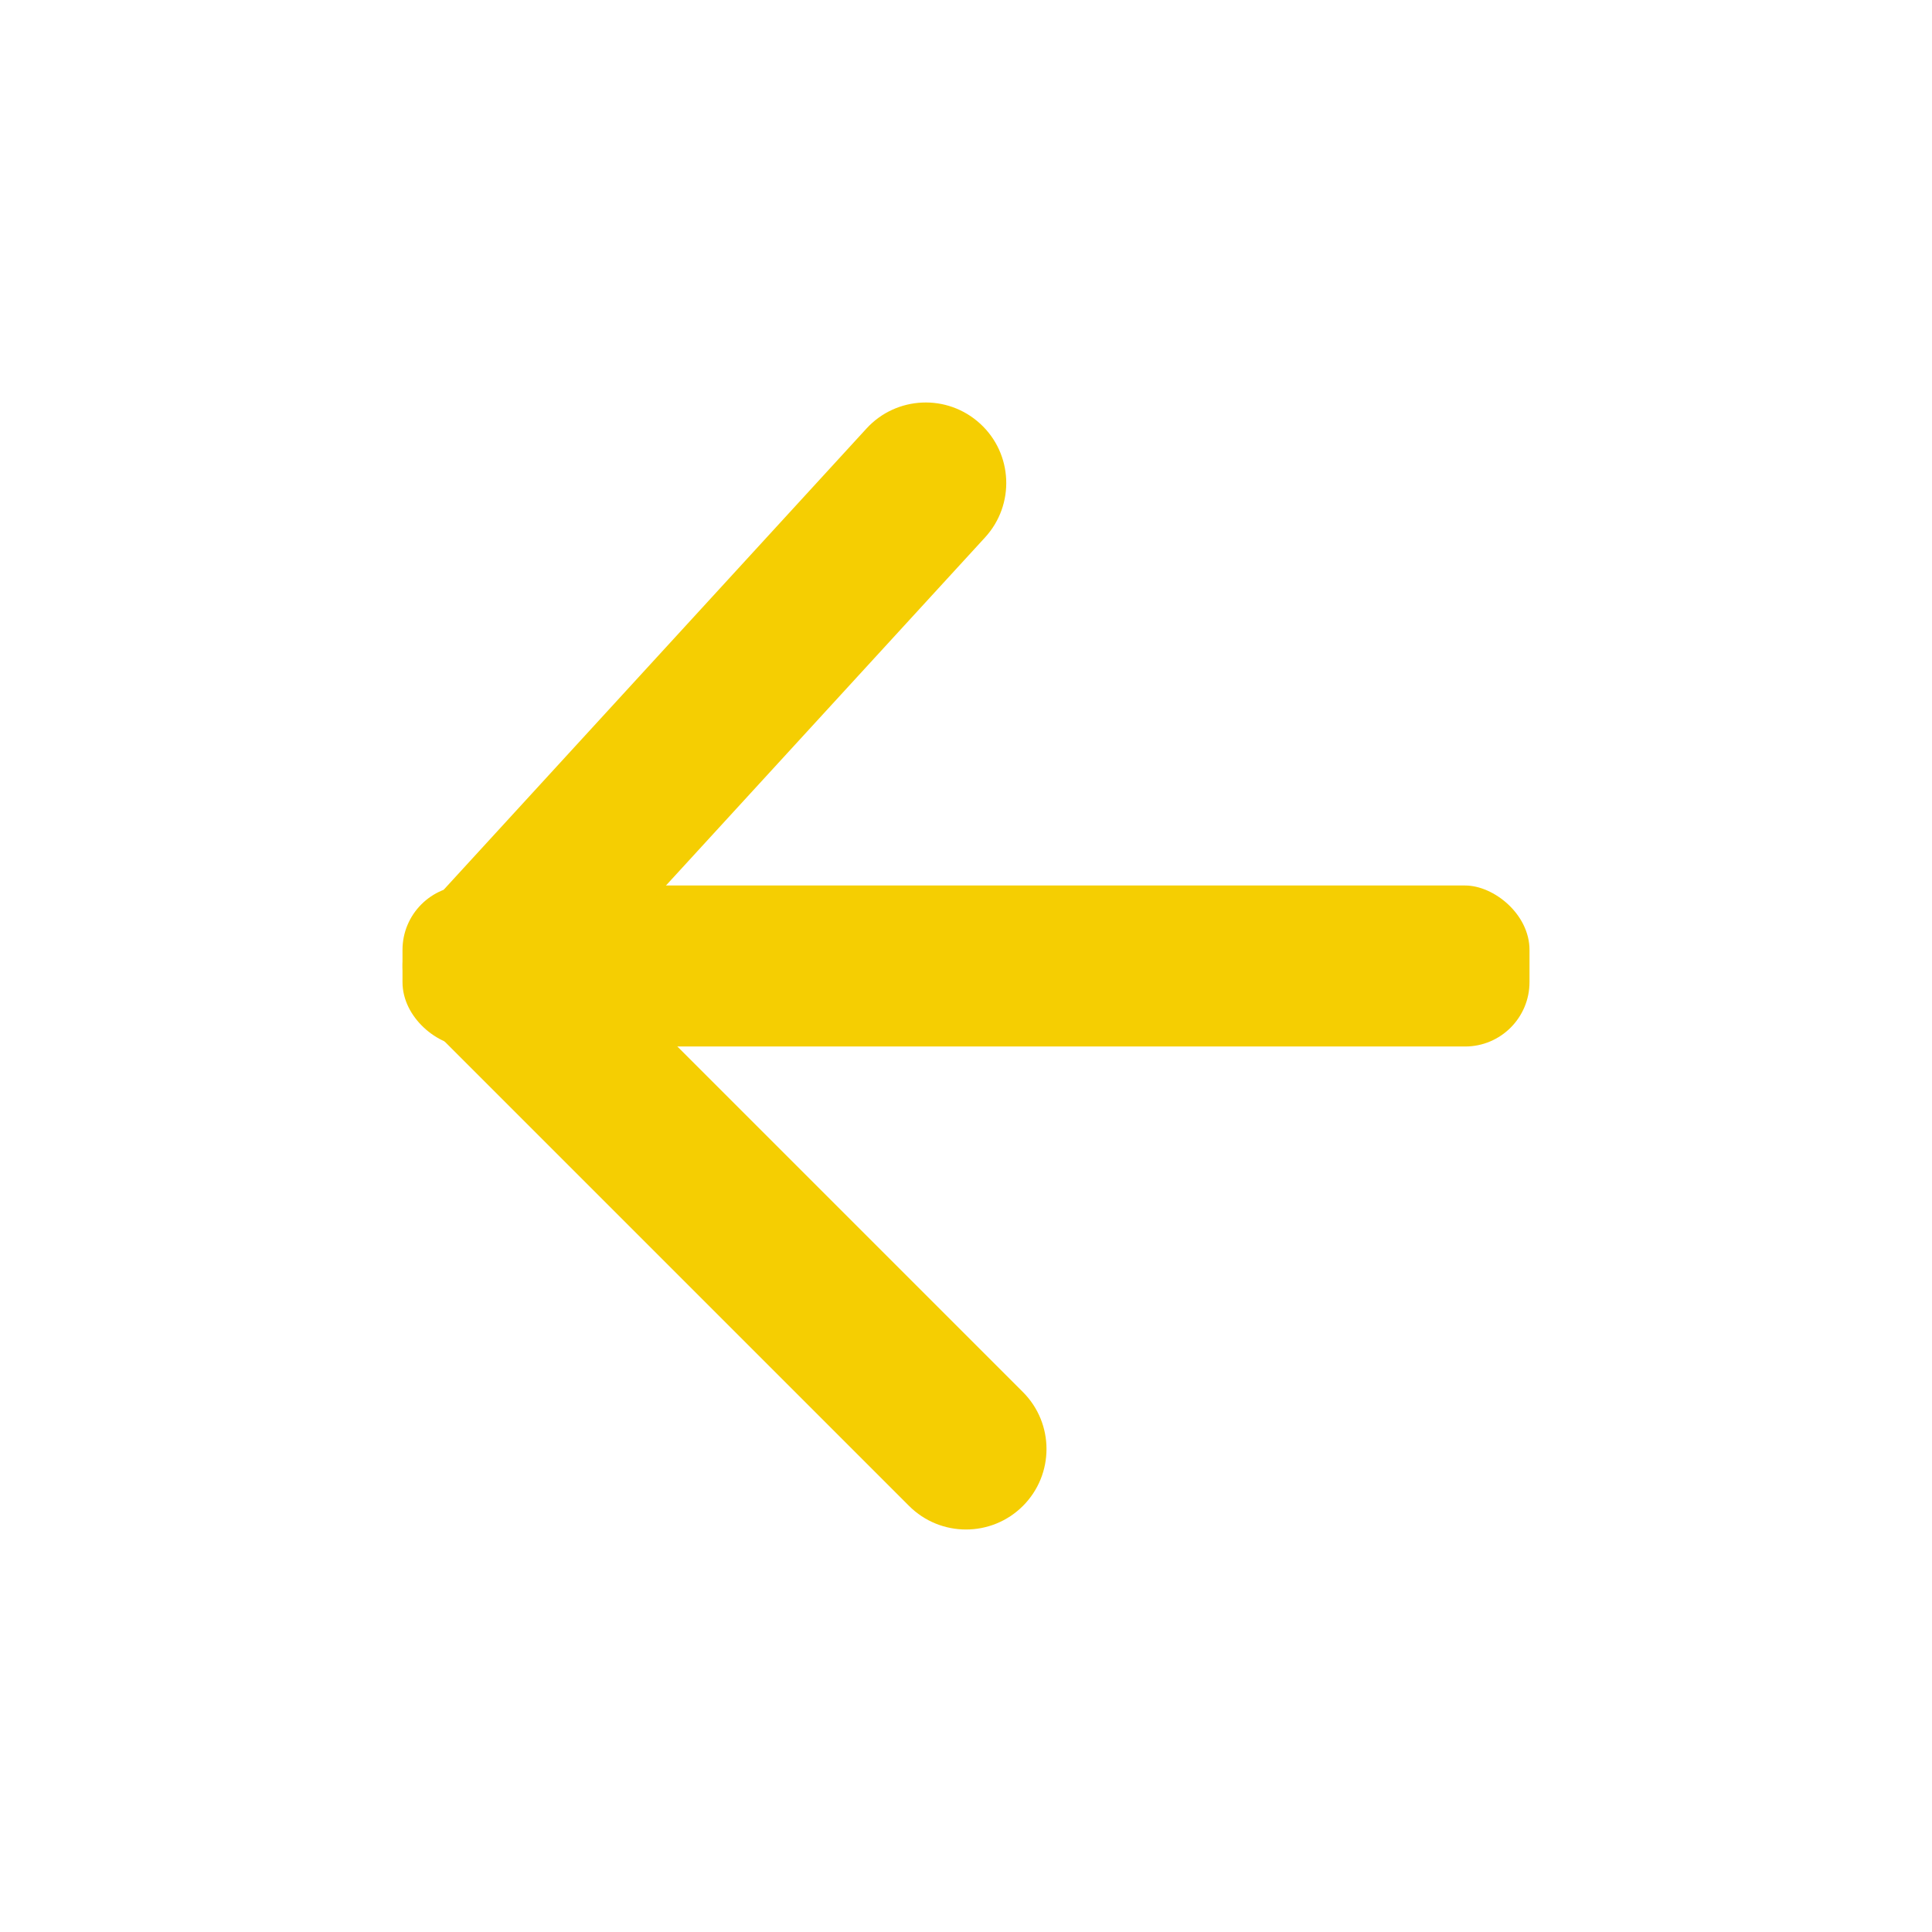 <svg width="30" height="30" viewBox="0 0 30 30" fill="none" xmlns="http://www.w3.org/2000/svg">
<rect width="2.5" height="17.5" rx="1" transform="matrix(0 -1 -1 0 23.75 16.25)" fill="#F5CE02"/>
<path d="M15.884 21.616C16.372 22.104 16.372 22.896 15.884 23.384C15.396 23.872 14.604 23.872 14.116 23.384L6.616 15.884C6.143 15.411 6.126 14.649 6.579 14.155L13.454 6.655C13.92 6.146 14.711 6.112 15.22 6.579C15.729 7.045 15.763 7.836 15.296 8.345L9.23 14.962L15.884 21.616Z" fill="#F5CE02"/>
</svg>
